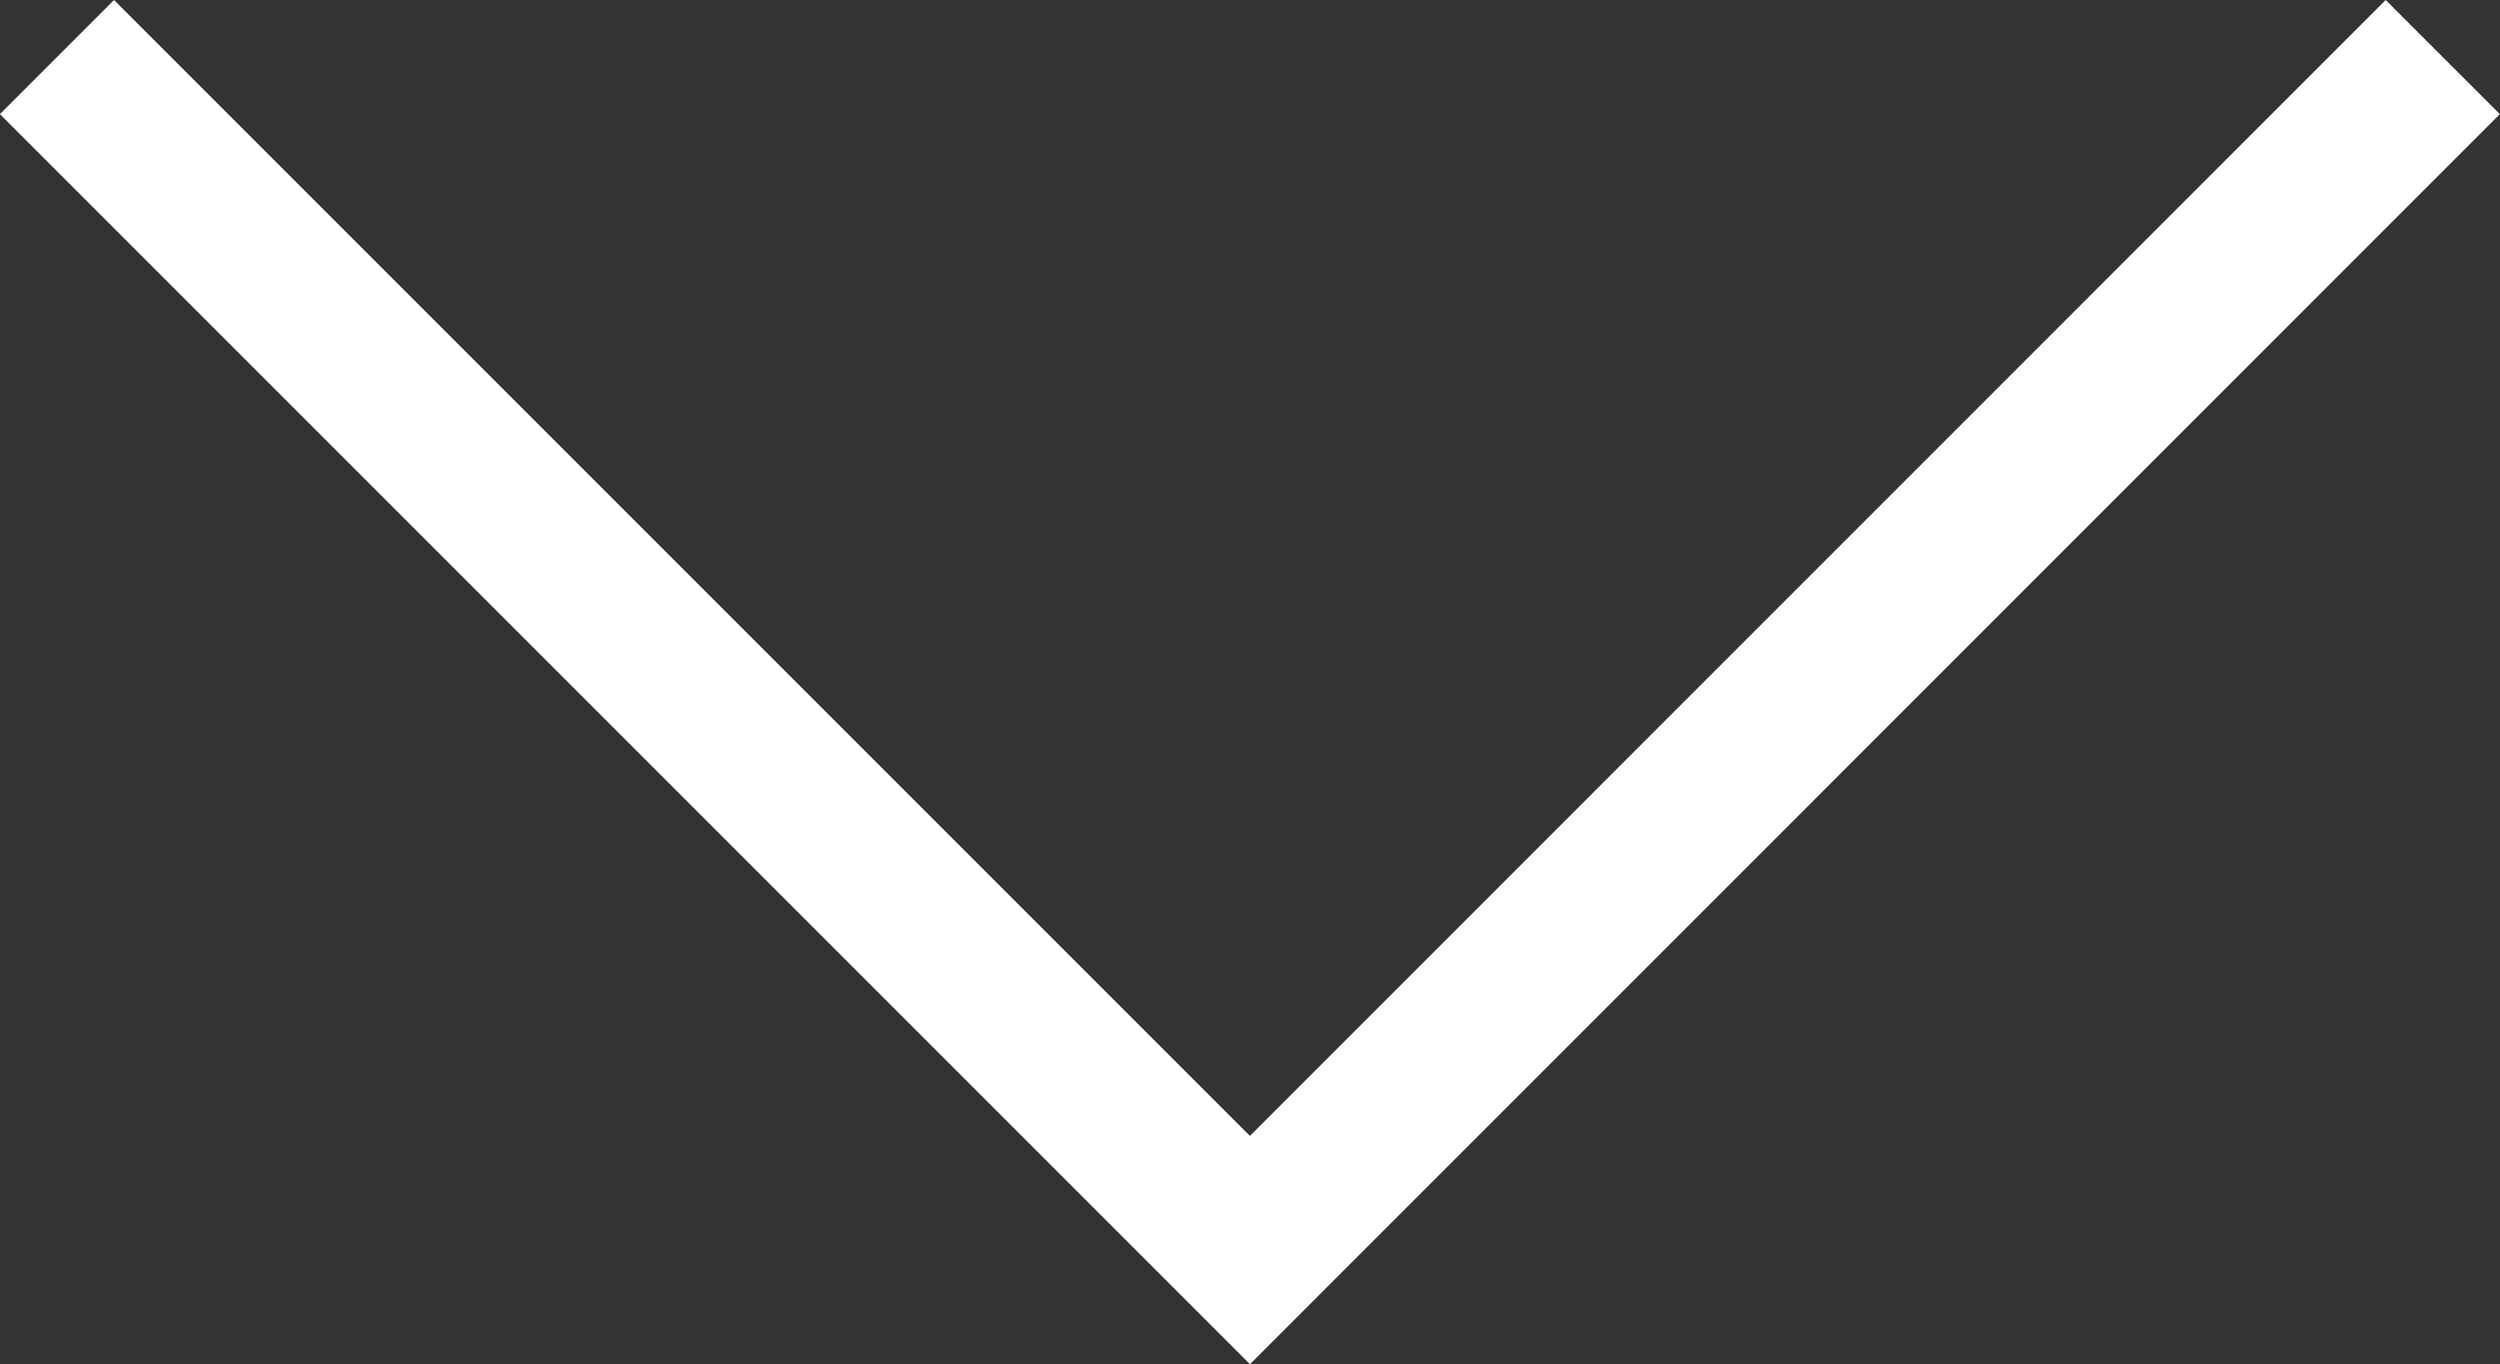 <svg xmlns="http://www.w3.org/2000/svg" width="30.975" height="16.902" viewBox="0 0 30.975 16.902">
  <rect x="0" y="0" width="30.975" height="16.902" fill="#333333" stroke="none"/>
  <path id="Path_6706" data-name="Path 6706" d="M-15681-12146.925l14.781,14.781,14.779-14.781" transform="translate(15681.706 12147.632)" fill="none" stroke="#fff" stroke-width="2"/>
</svg>
